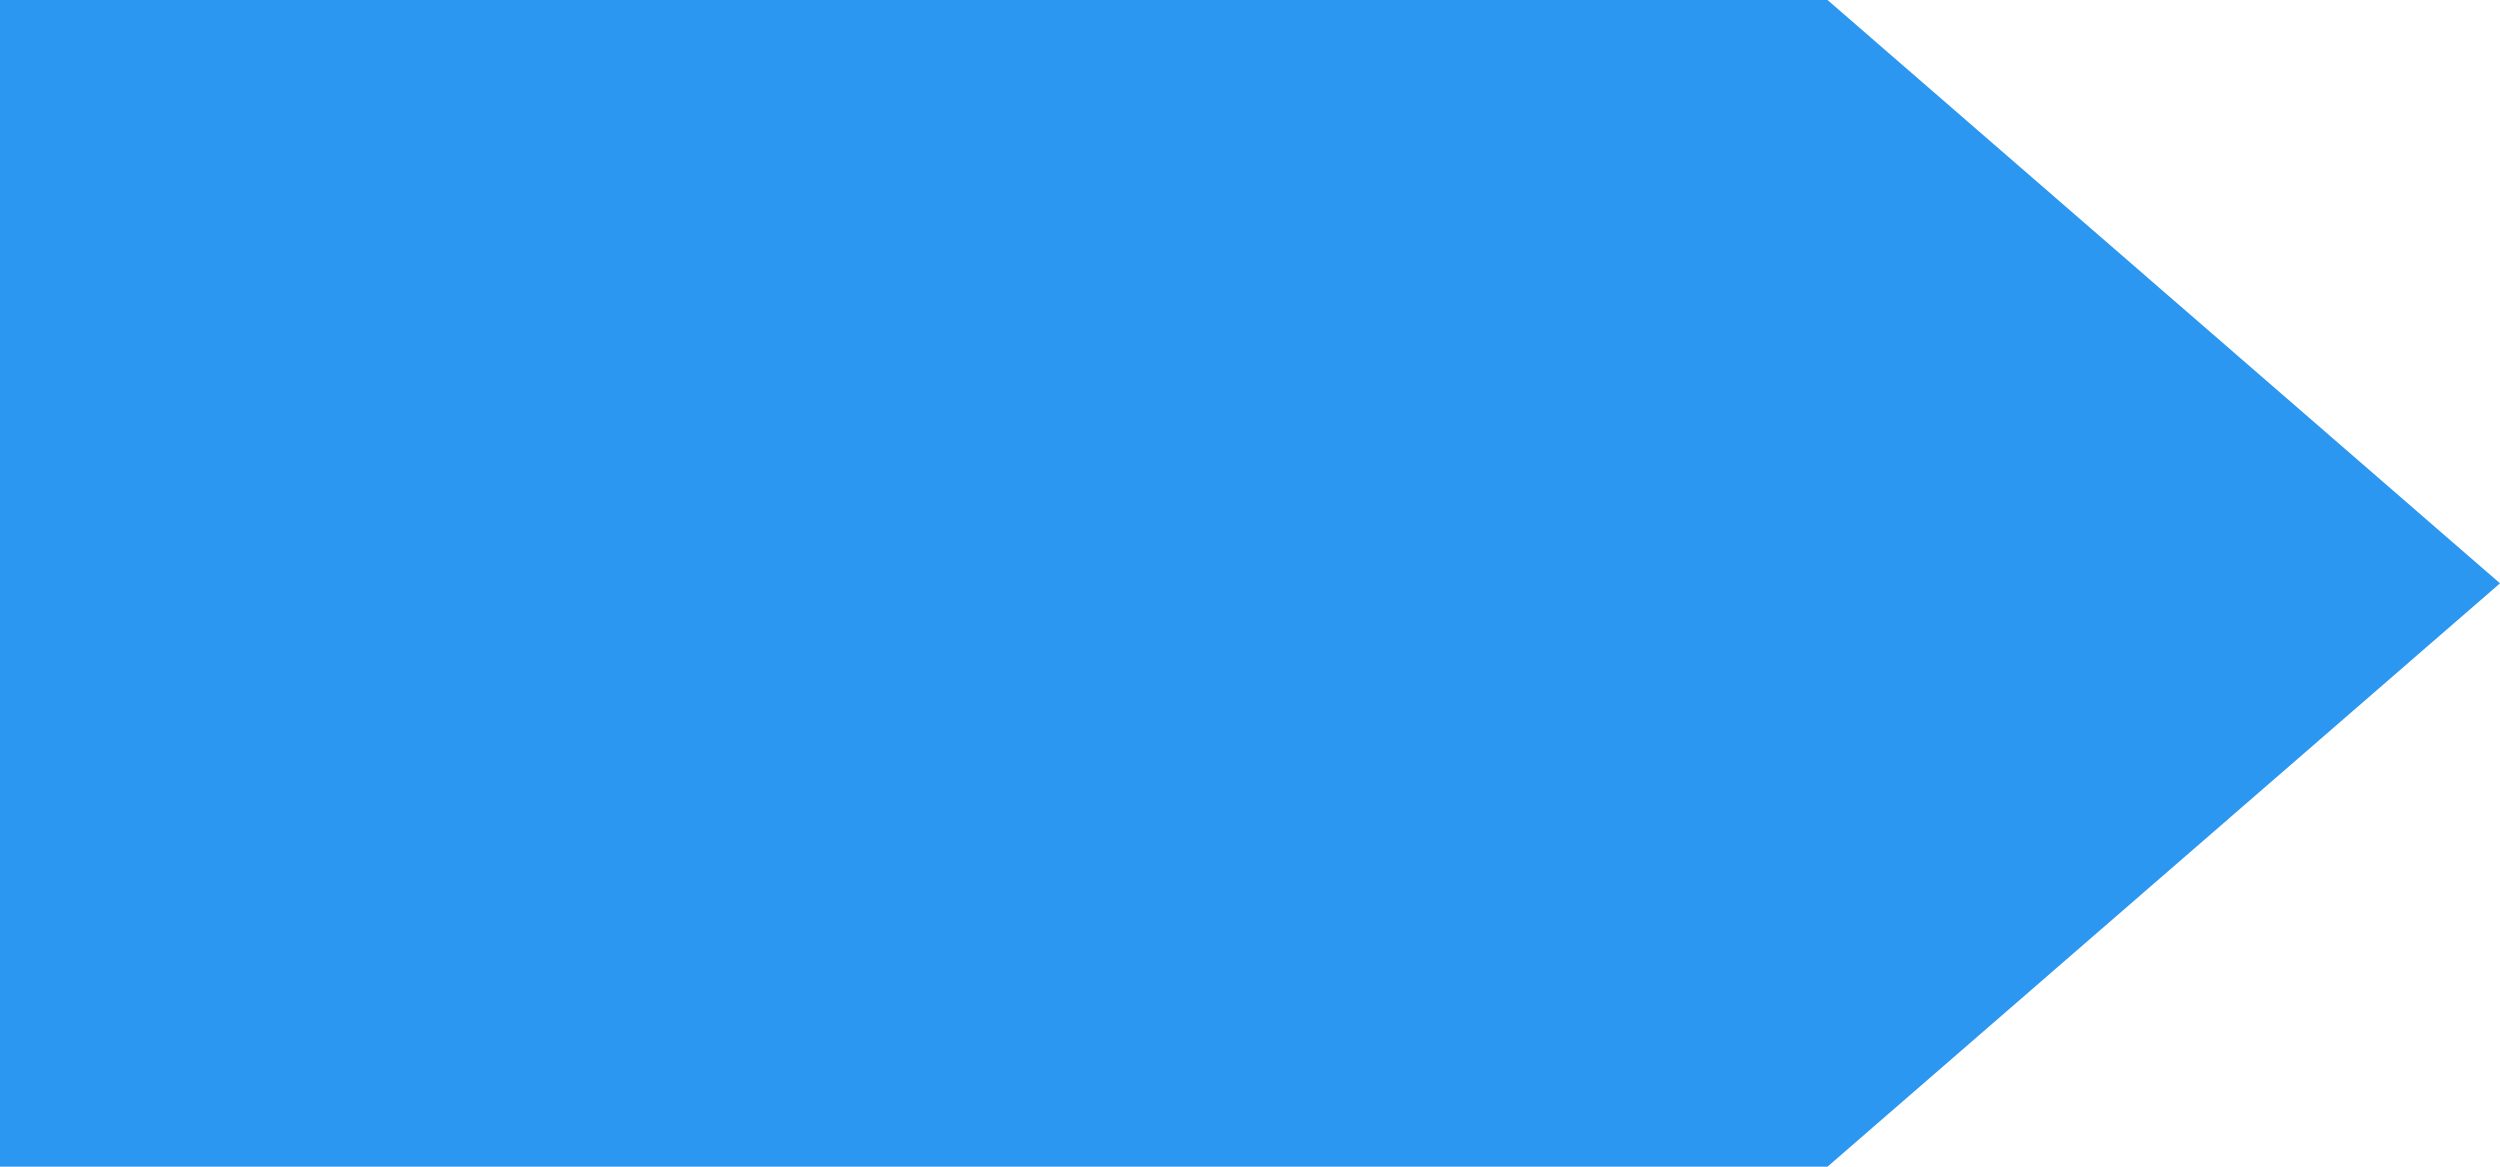 <svg xmlns="http://www.w3.org/2000/svg" width="15" height="7" viewBox="0 0 15 7">
  <path id="ul-arrow-light-blue" d="M-5.663,7.612V-3.353h7V7.612l-3.5,4.035Z" transform="translate(3.353 1.337) rotate(-90)" fill="#2b97f0"/>
</svg>

